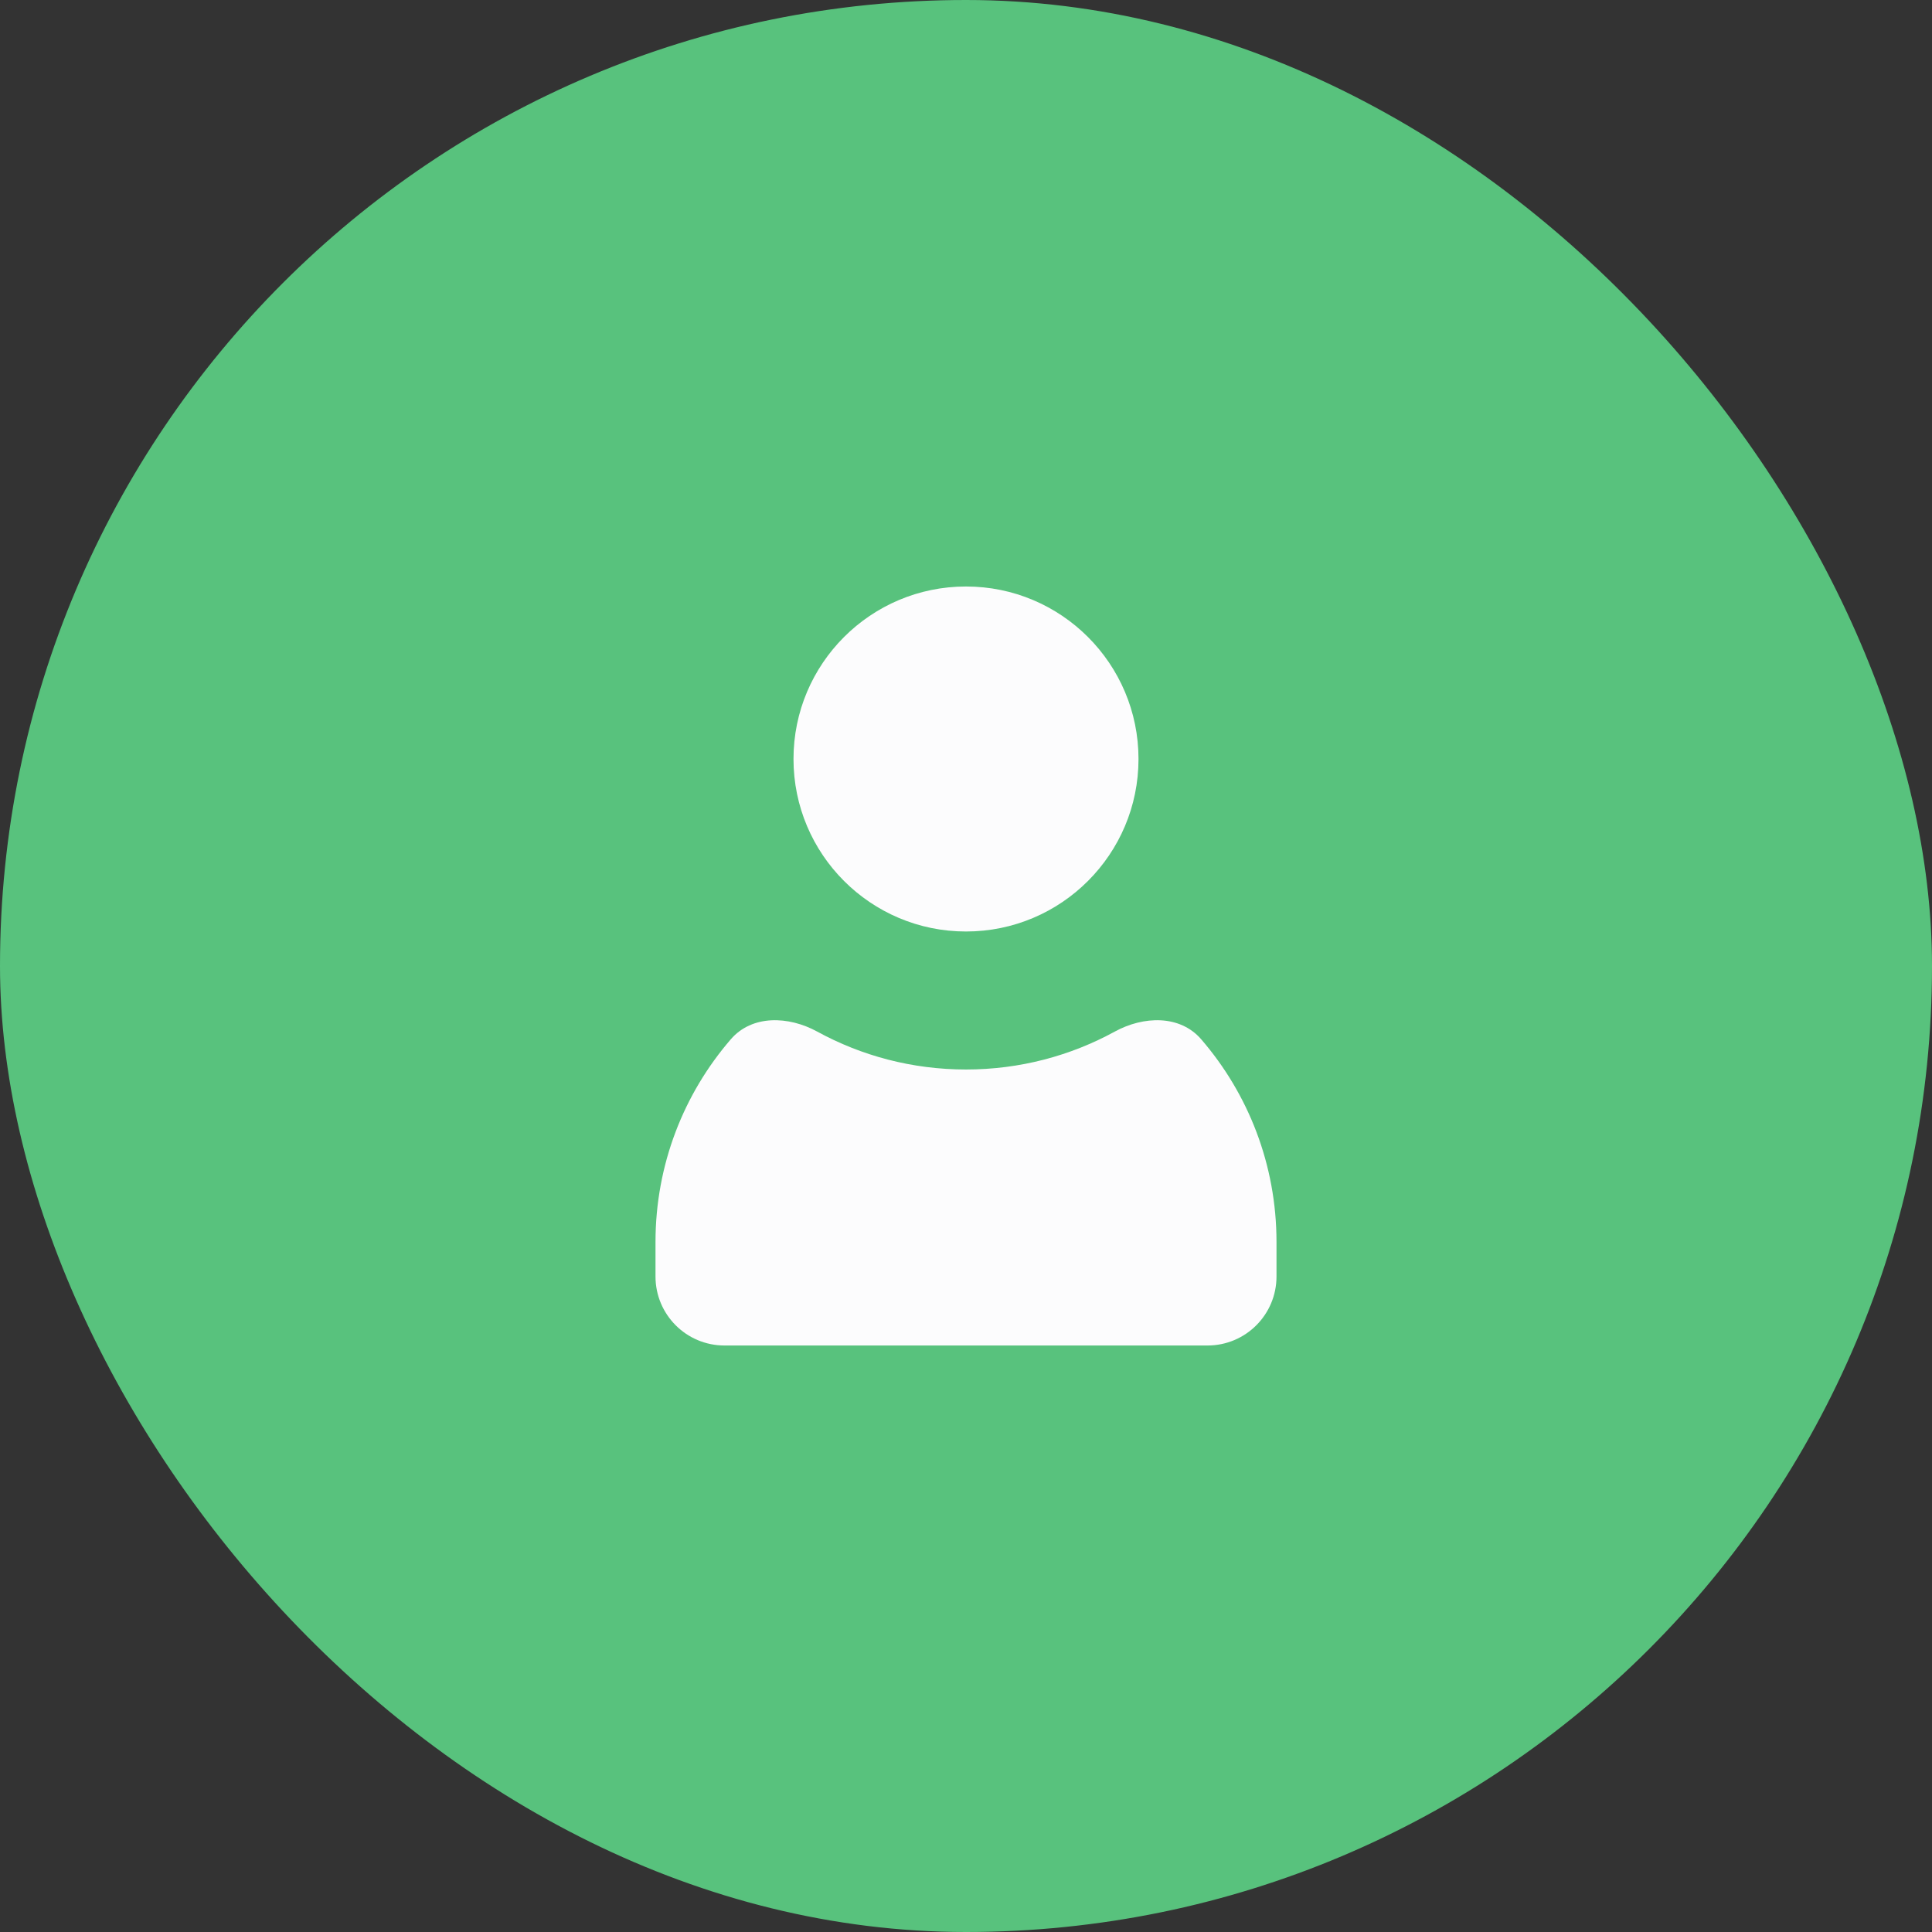 <svg width="56" height="56" viewBox="0 0 56 56" fill="none" xmlns="http://www.w3.org/2000/svg">
<rect x="0" y="0" width="56" height="56" fill="#333333" stroke="none"/>
<rect width="56" height="56" rx="28" fill="#58C27D"/>
<path fill-rule="evenodd" clip-rule="evenodd" d="M34.818 30.125C34.202 29.41 33.143 29.447 32.315 29.9C31.034 30.601 29.564 31 28 31C26.436 31 24.966 30.601 23.685 29.9C22.857 29.447 21.798 29.41 21.182 30.125C19.822 31.701 19 33.755 19 36V37C19 38.105 19.895 39 21 39H35C36.105 39 37 38.105 37 37V36C37 33.755 36.178 31.701 34.818 30.125Z" fill="#FCFCFD"/>
<path d="M33 22C33 24.761 30.761 27 28 27C25.239 27 23 24.761 23 22C23 19.239 25.239 17 28 17C30.761 17 33 19.239 33 22Z" fill="#FCFCFD"/>
</svg>
